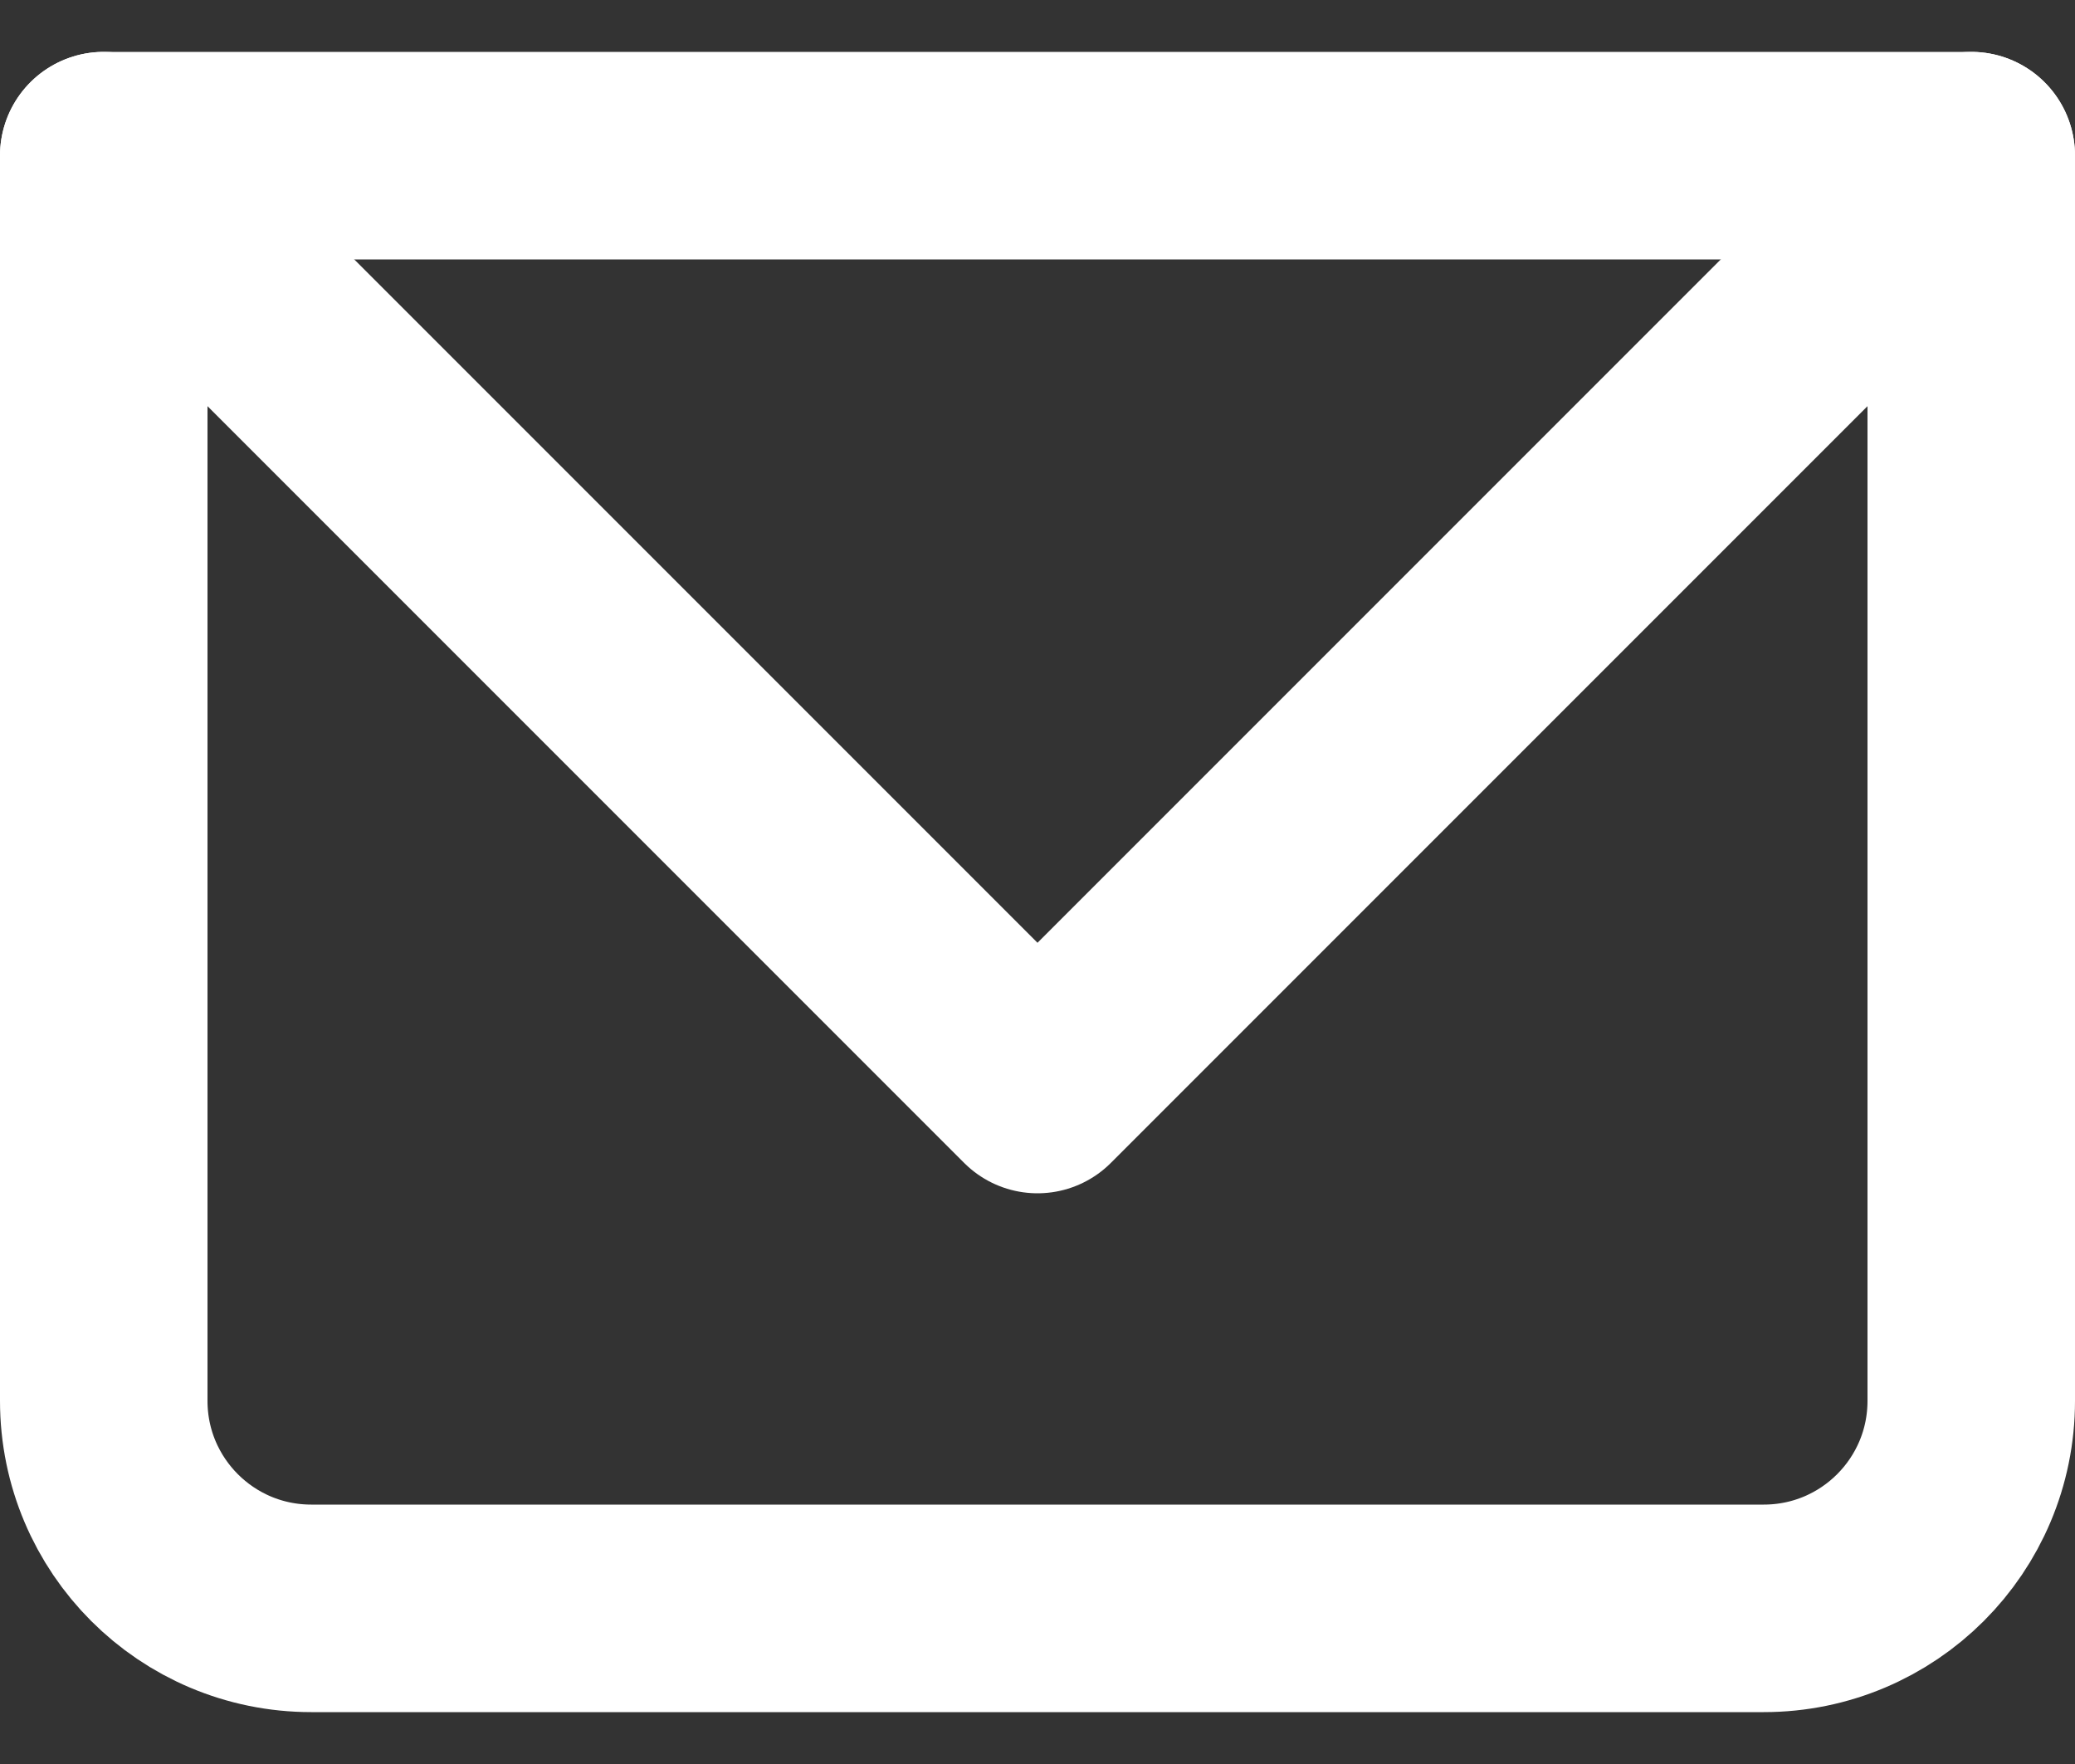 <svg width="20" height="17" viewBox="0 0 20 17" fill="none" xmlns="http://www.w3.org/2000/svg">
<rect x="0" y="0" width="20" height="17" fill="#333333" stroke="none"/>
<g clip-path="url(#clip0_31_814)">
<path d="M1 1.5H19V13.5C19 14.605 18.105 15.5 17 15.5H3C1.895 15.5 1 14.605 1 13.5V1.5Z" stroke="white" stroke-width="2" stroke-linecap="round" stroke-linejoin="round"/>
<path d="M1 1.5L10 10.5L19 1.5" stroke="white" stroke-width="2" stroke-linecap="round" stroke-linejoin="round"/>
</g>
<defs>
<clipPath id="clip0_31_814">
<rect width="20" height="16" fill="white" transform="translate(0 0.5)"/>
</clipPath>
</defs>
</svg>
